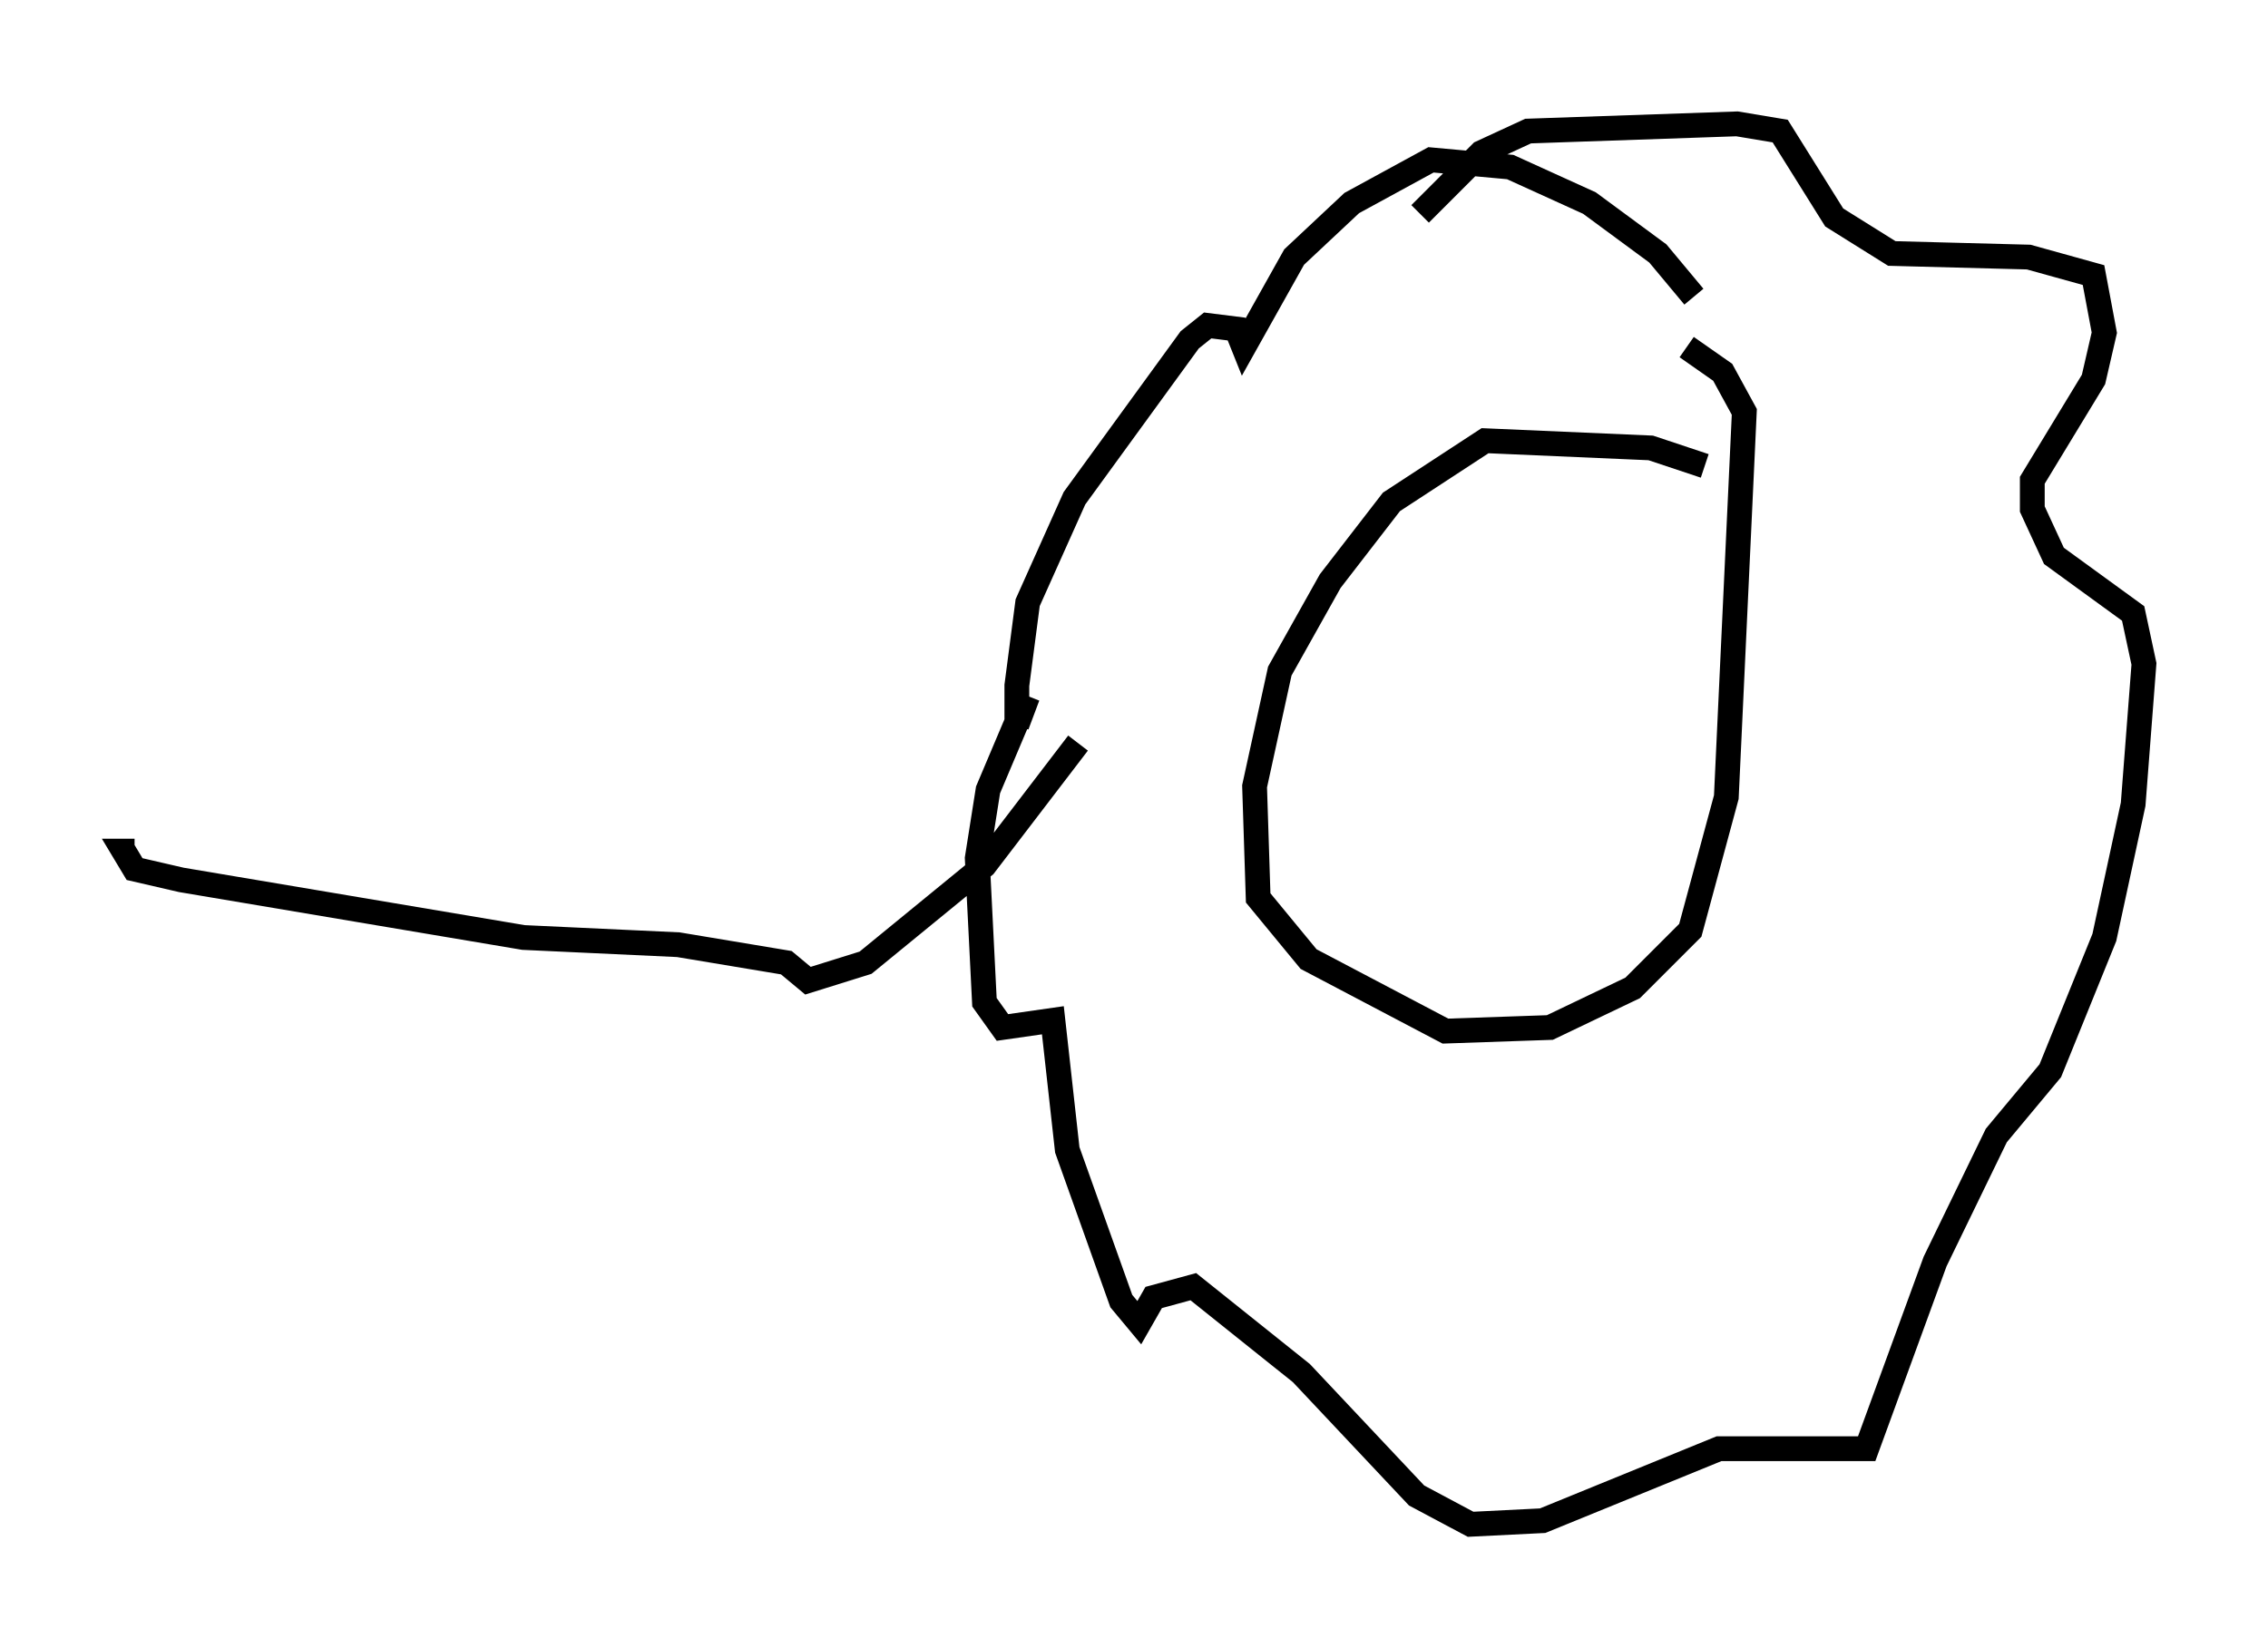 <?xml version="1.0" encoding="utf-8" ?>
<svg baseProfile="full" height="66.503" version="1.1" width="91.486" xmlns="http://www.w3.org/2000/svg" xmlns:ev="http://www.w3.org/2001/xml-events" xmlns:xlink="http://www.w3.org/1999/xlink"><defs /><rect fill="white" height="66.503" width="91.486" x="0" y="0" /><path d="M69.782, 19.67 m-1.017, -0.872 l-2.179, -0.726 -6.682, -0.291 l-3.777, 2.469 -2.469, 3.196 l-2.034, 3.631 -1.017, 4.648 l0.145, 4.503 2.034, 2.469 l5.52, 2.905 4.212, -0.145 l3.341, -1.598 2.324, -2.324 l1.453, -5.374 0.726, -15.542 l-0.872, -1.598 -1.453, -1.017 m0.291, -2.034 l-1.453, -1.743 -2.76, -2.034 l-3.196, -1.453 -3.196, -0.291 l-3.196, 1.743 -2.324, 2.179 l-2.034, 3.631 -0.291, -0.726 l-1.162, -0.145 -0.726, 0.581 l-4.648, 6.391 -1.888, 4.212 l-0.436, 3.341 0.0, 1.598 l0.436, -1.162 -1.598, 3.777 l-0.436, 2.76 0.291, 5.81 l0.726, 1.017 2.034, -0.291 l0.581, 5.229 2.179, 6.101 l0.726, 0.872 0.581, -1.017 l1.598, -0.436 4.358, 3.486 l4.648, 4.939 2.179, 1.162 l2.905, -0.145 7.117, -2.905 l5.955, 0.0 2.76, -7.553 l2.469, -5.084 2.179, -2.615 l2.179, -5.374 1.162, -5.374 l0.436, -5.665 -0.436, -2.034 l-3.196, -2.324 -0.872, -1.888 l0.0, -1.162 2.469, -4.067 l0.436, -1.888 -0.436, -2.324 l-2.615, -0.726 -5.52, -0.145 l-2.324, -1.453 -2.179, -3.486 l-1.743, -0.291 -8.425, 0.291 l-1.888, 0.872 -2.469, 2.469 m-13.799, 21.352 l-3.777, 4.939 -4.793, 3.922 l-2.324, 0.726 -0.872, -0.726 l-4.358, -0.726 -6.246, -0.291 l-13.799, -2.324 -1.888, -0.436 l-0.436, -0.726 0.436, 0.0 " fill="none" stroke="black" stroke-width="1" /></svg>